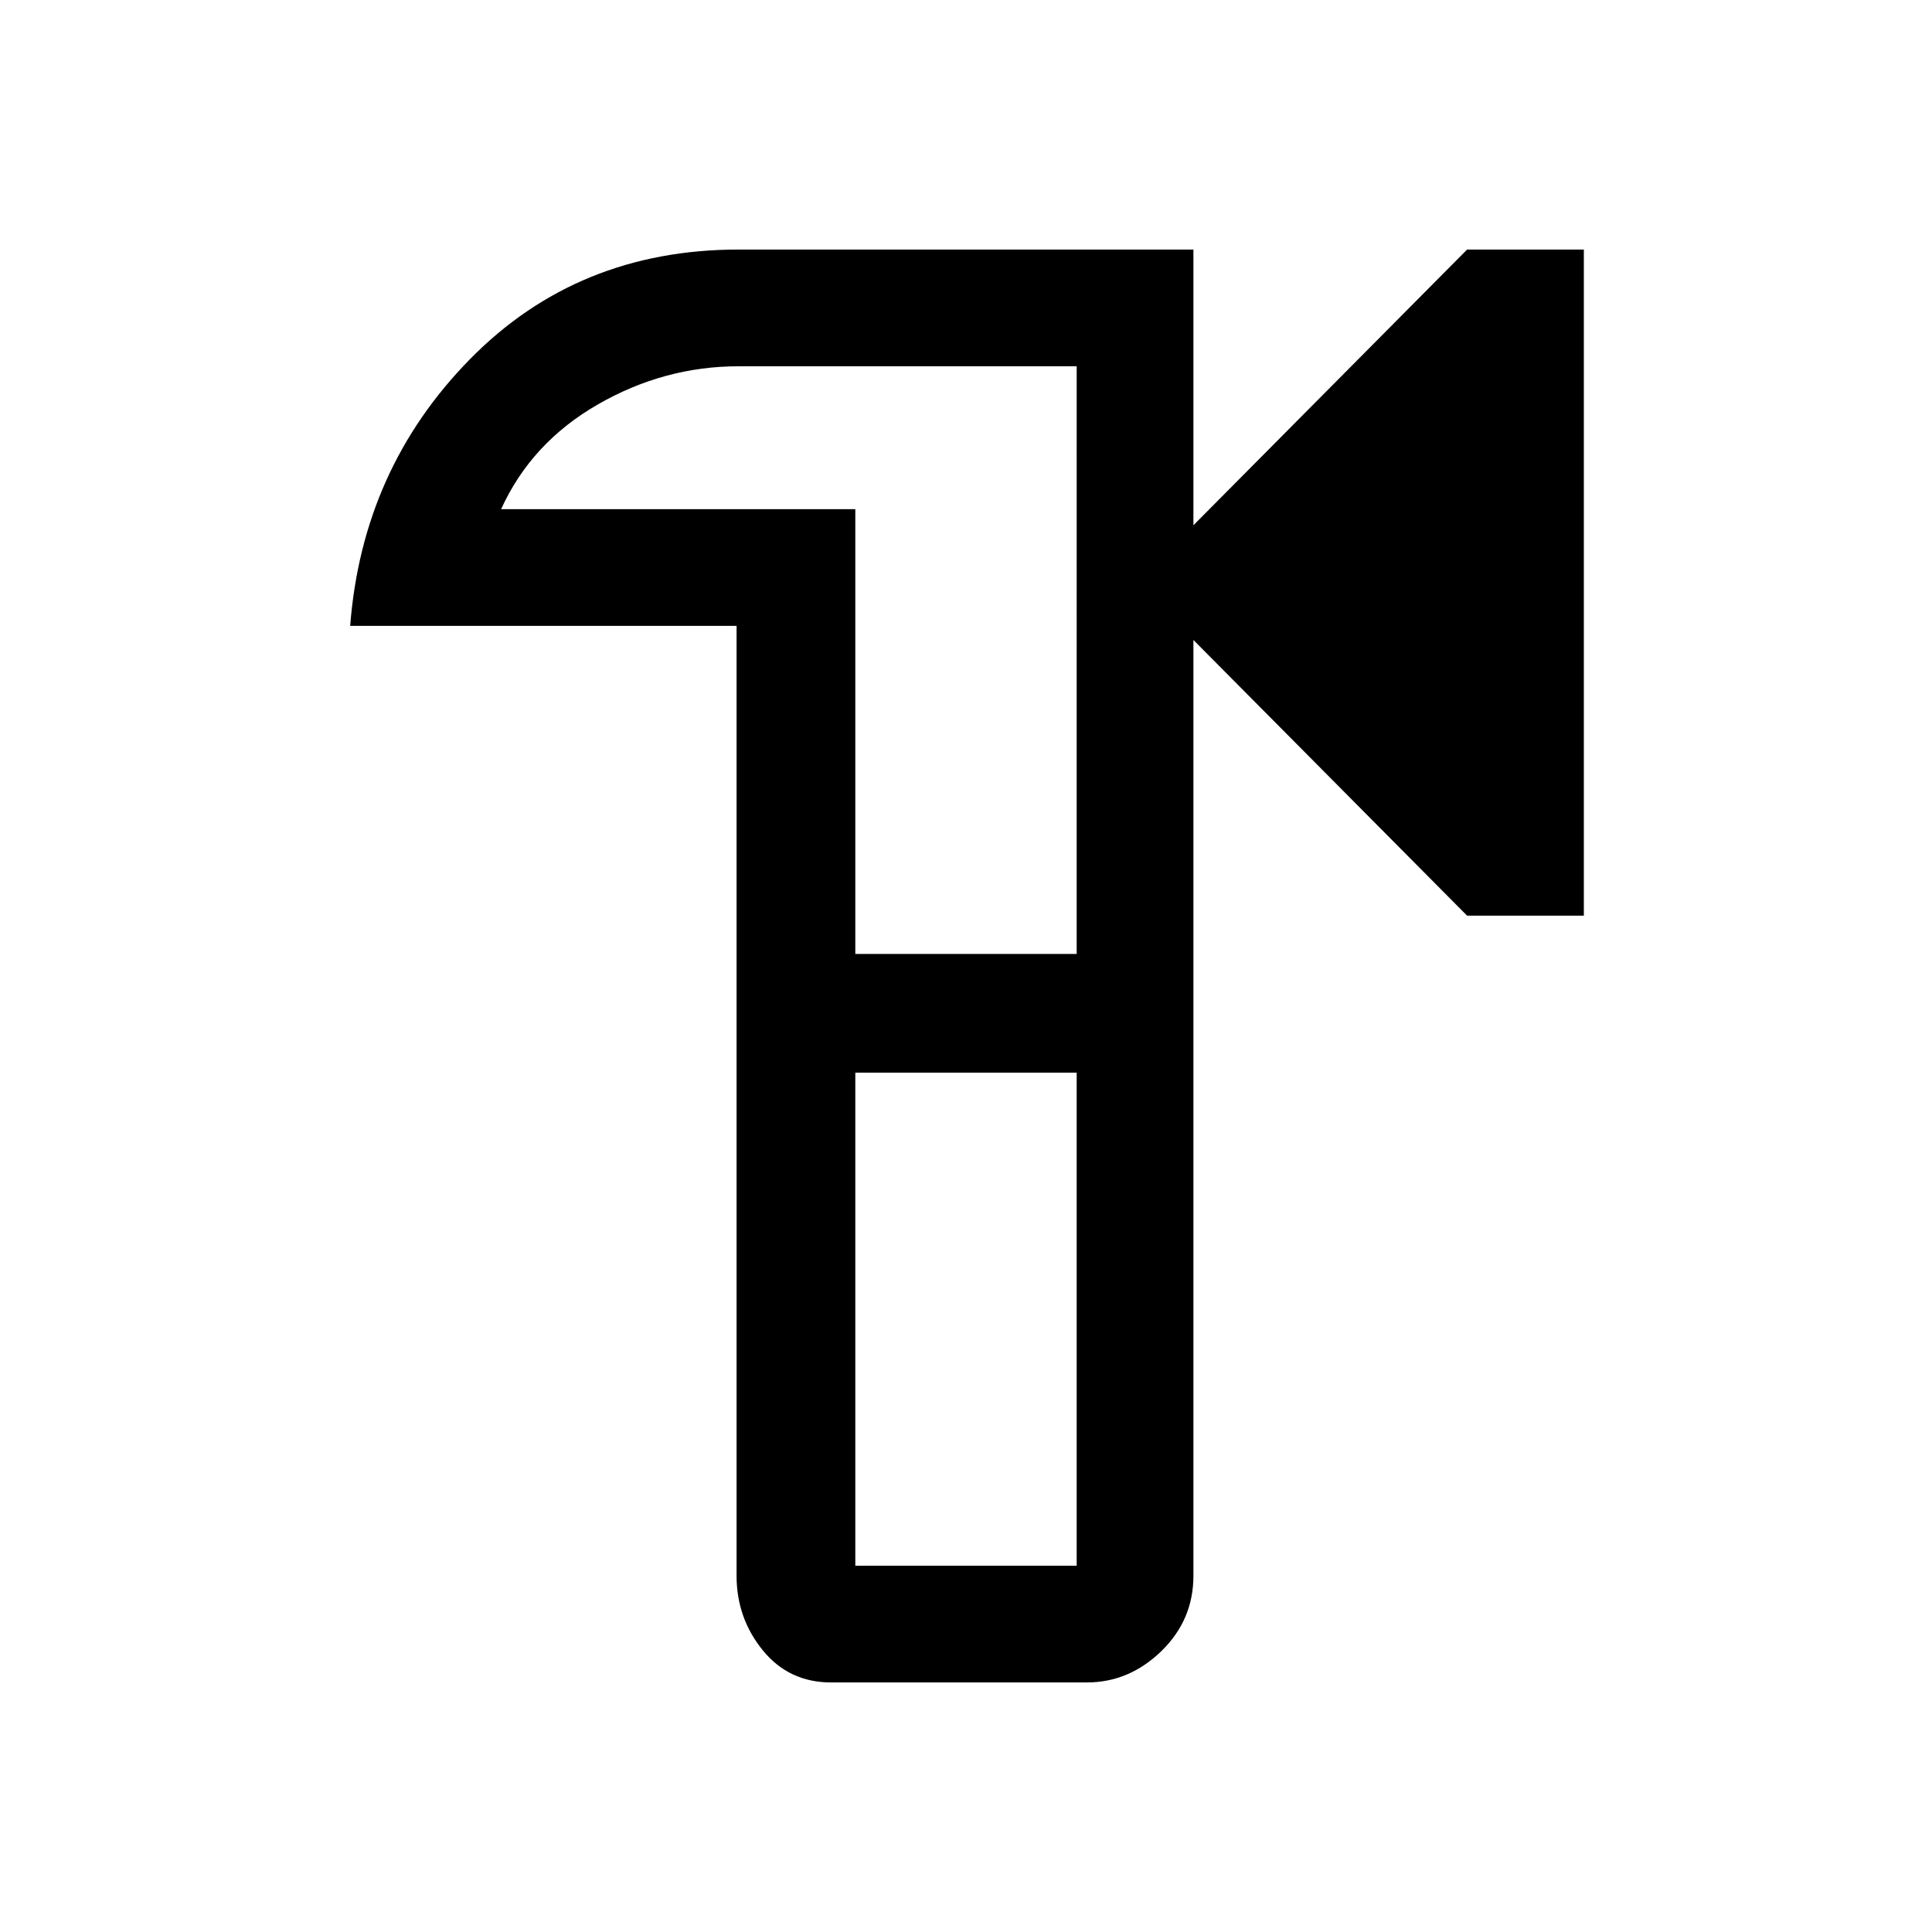 <svg xmlns="http://www.w3.org/2000/svg" height="48" width="48"><path d="M20.65 41.8q-1.05 0-1.7-.8-.65-.8-.65-1.85v-23.6H8.7q.3-3.9 2.975-6.625Q14.35 6.2 18.35 6.2h11.3v6.85l6.8-6.85h2.9v16.55h-2.9l-6.8-6.85v23.25q0 1.1-.8 1.875-.8.775-1.85.775Zm.6-2.9h5.5V26.65h-5.5Zm0-15.2h5.5V9.1h-8.4q-1.85 0-3.5.95t-2.4 2.6h8.8Zm2.7.3Z"/></svg>